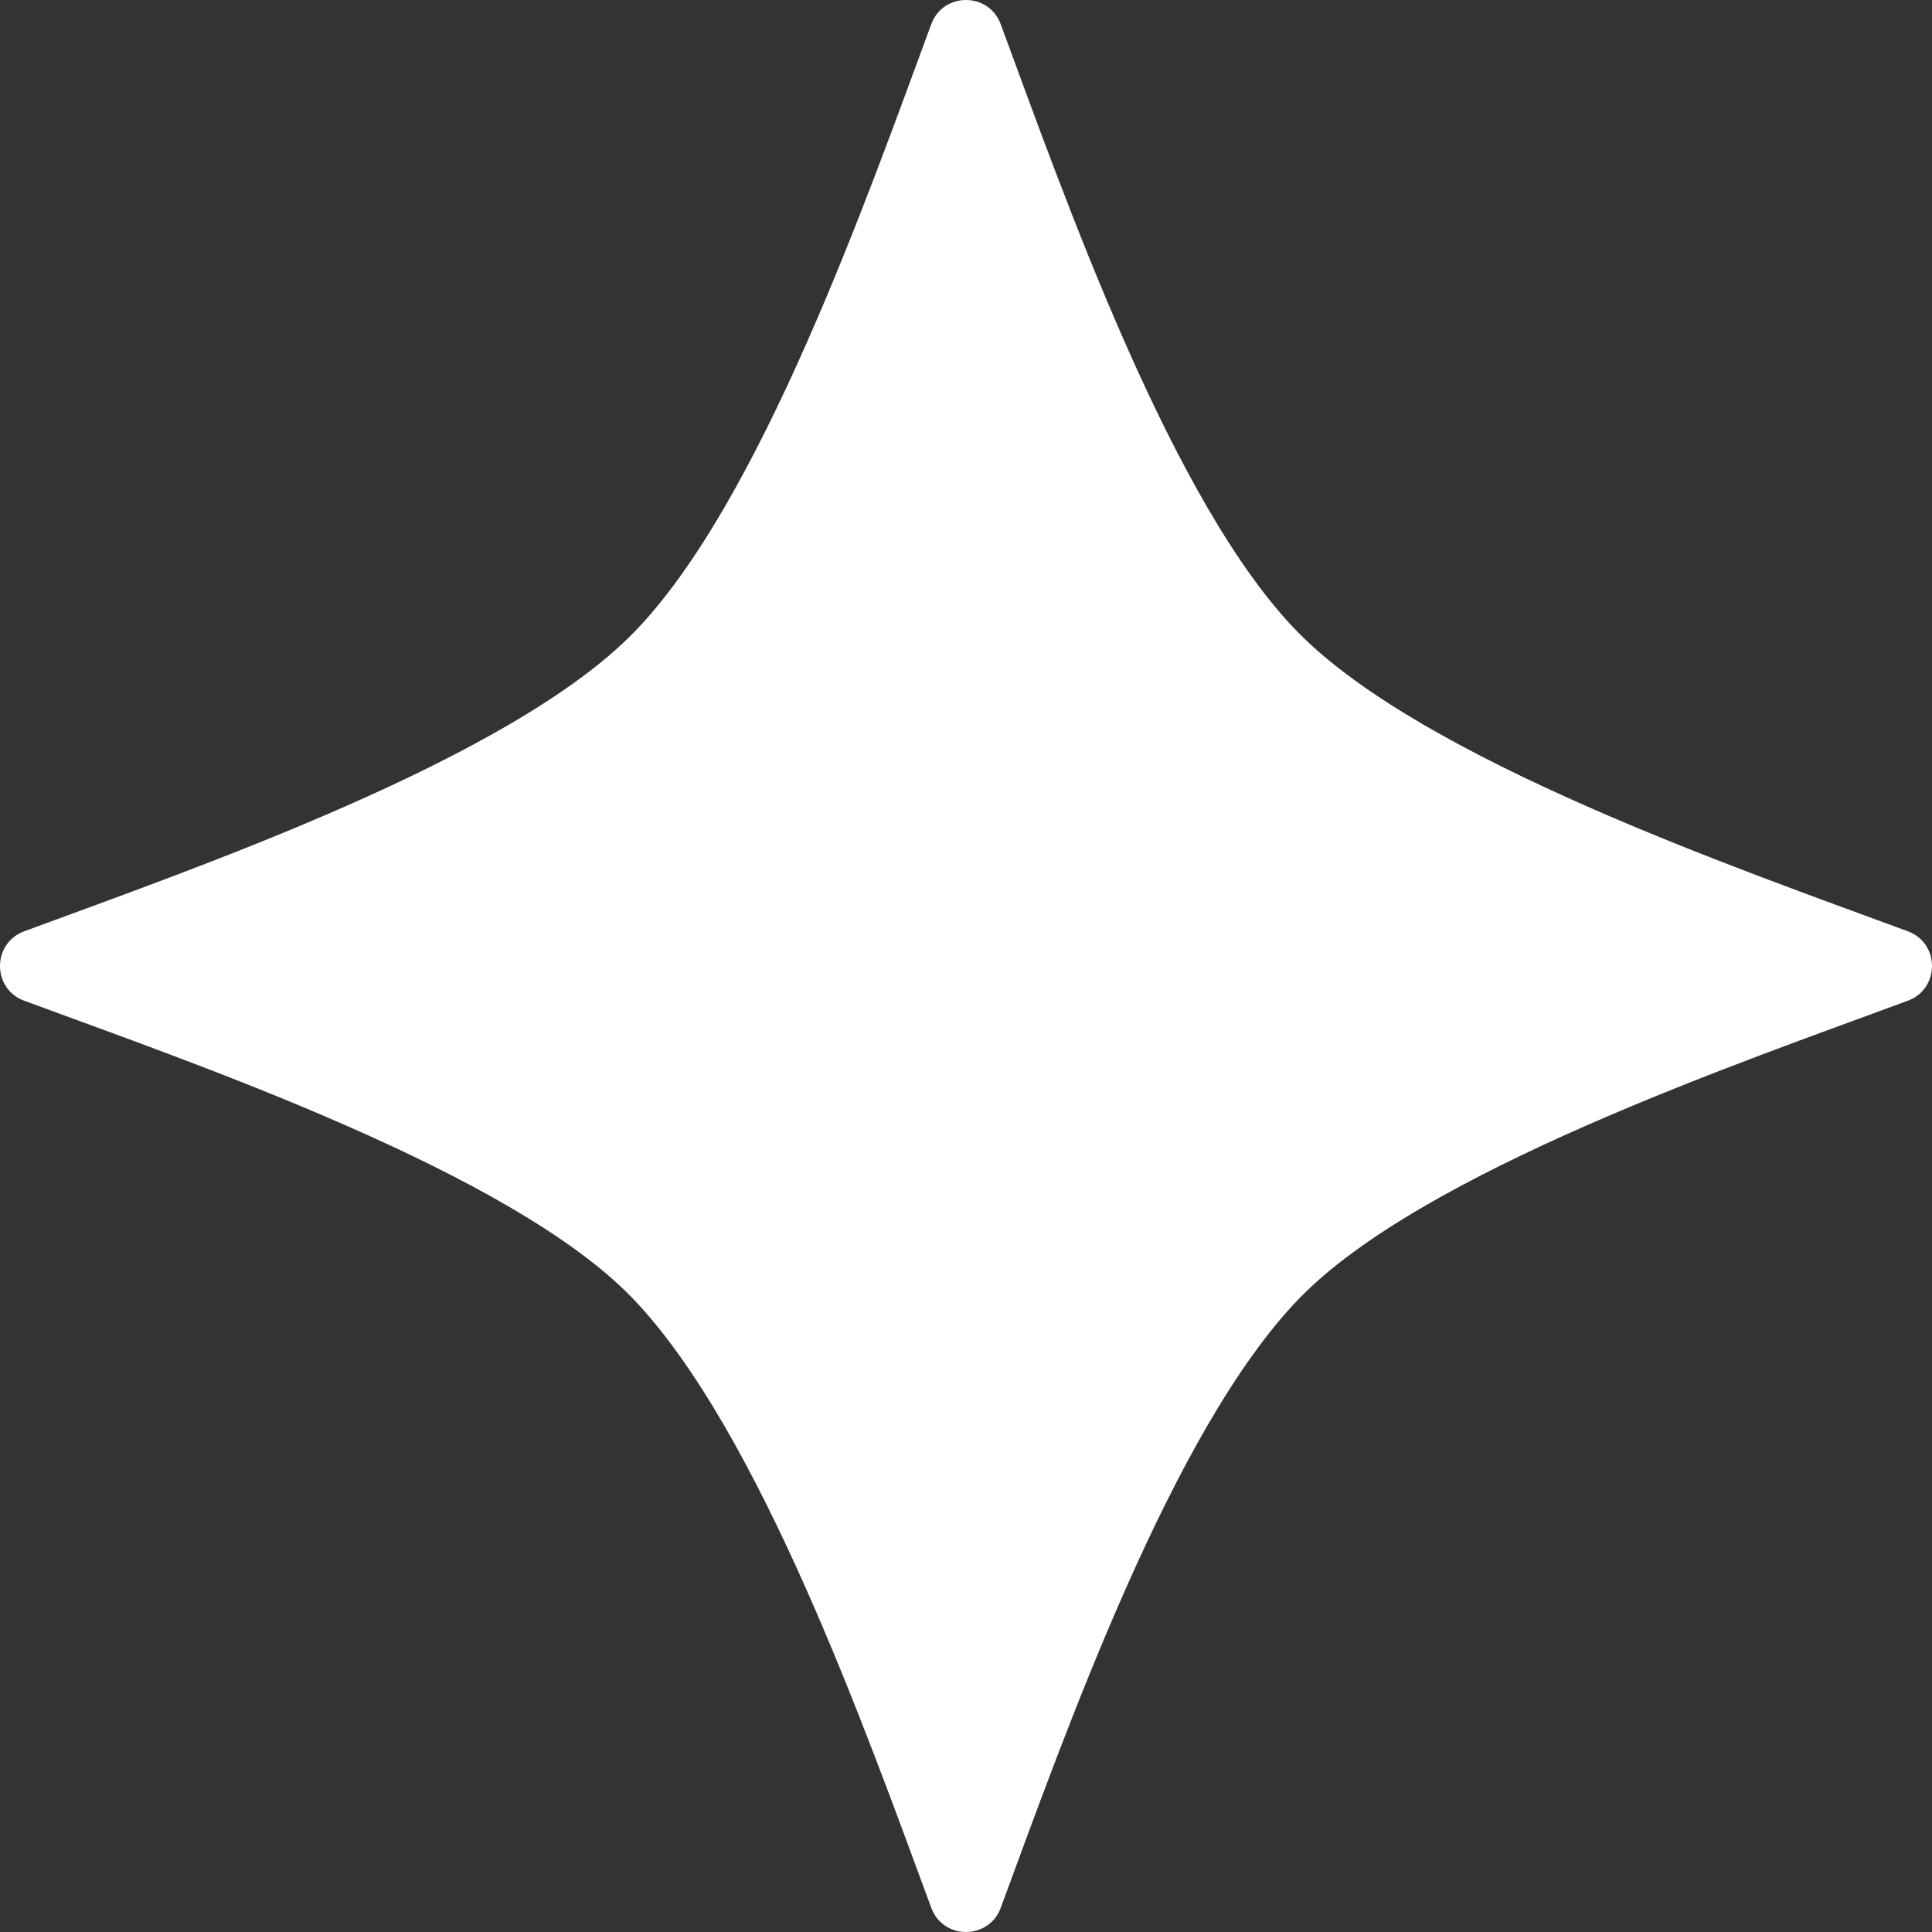 <svg width="25" height="25" viewBox="0 0 25 25" fill="none" xmlns="http://www.w3.org/2000/svg">
<rect x="0" y="0" width="25" height="25" fill="#333333" stroke="none"/>
<path d="M12.051 0.312C12.205 -0.104 12.795 -0.104 12.949 0.313C13.768 2.527 15.165 6.533 16.807 8.193C18.433 9.836 22.494 11.24 24.688 12.051C25.104 12.205 25.104 12.795 24.688 12.949C22.518 13.752 18.395 15.165 16.807 16.807C15.165 18.505 13.777 22.449 12.949 24.688C12.795 25.104 12.205 25.104 12.051 24.688C11.219 22.438 9.834 18.523 8.193 16.807C6.621 15.165 2.471 13.747 0.312 12.949C-0.104 12.795 -0.104 12.205 0.313 12.051C2.496 11.243 6.581 9.836 8.193 8.193C9.835 6.519 11.228 2.536 12.051 0.312Z" fill="white"/>
</svg>
